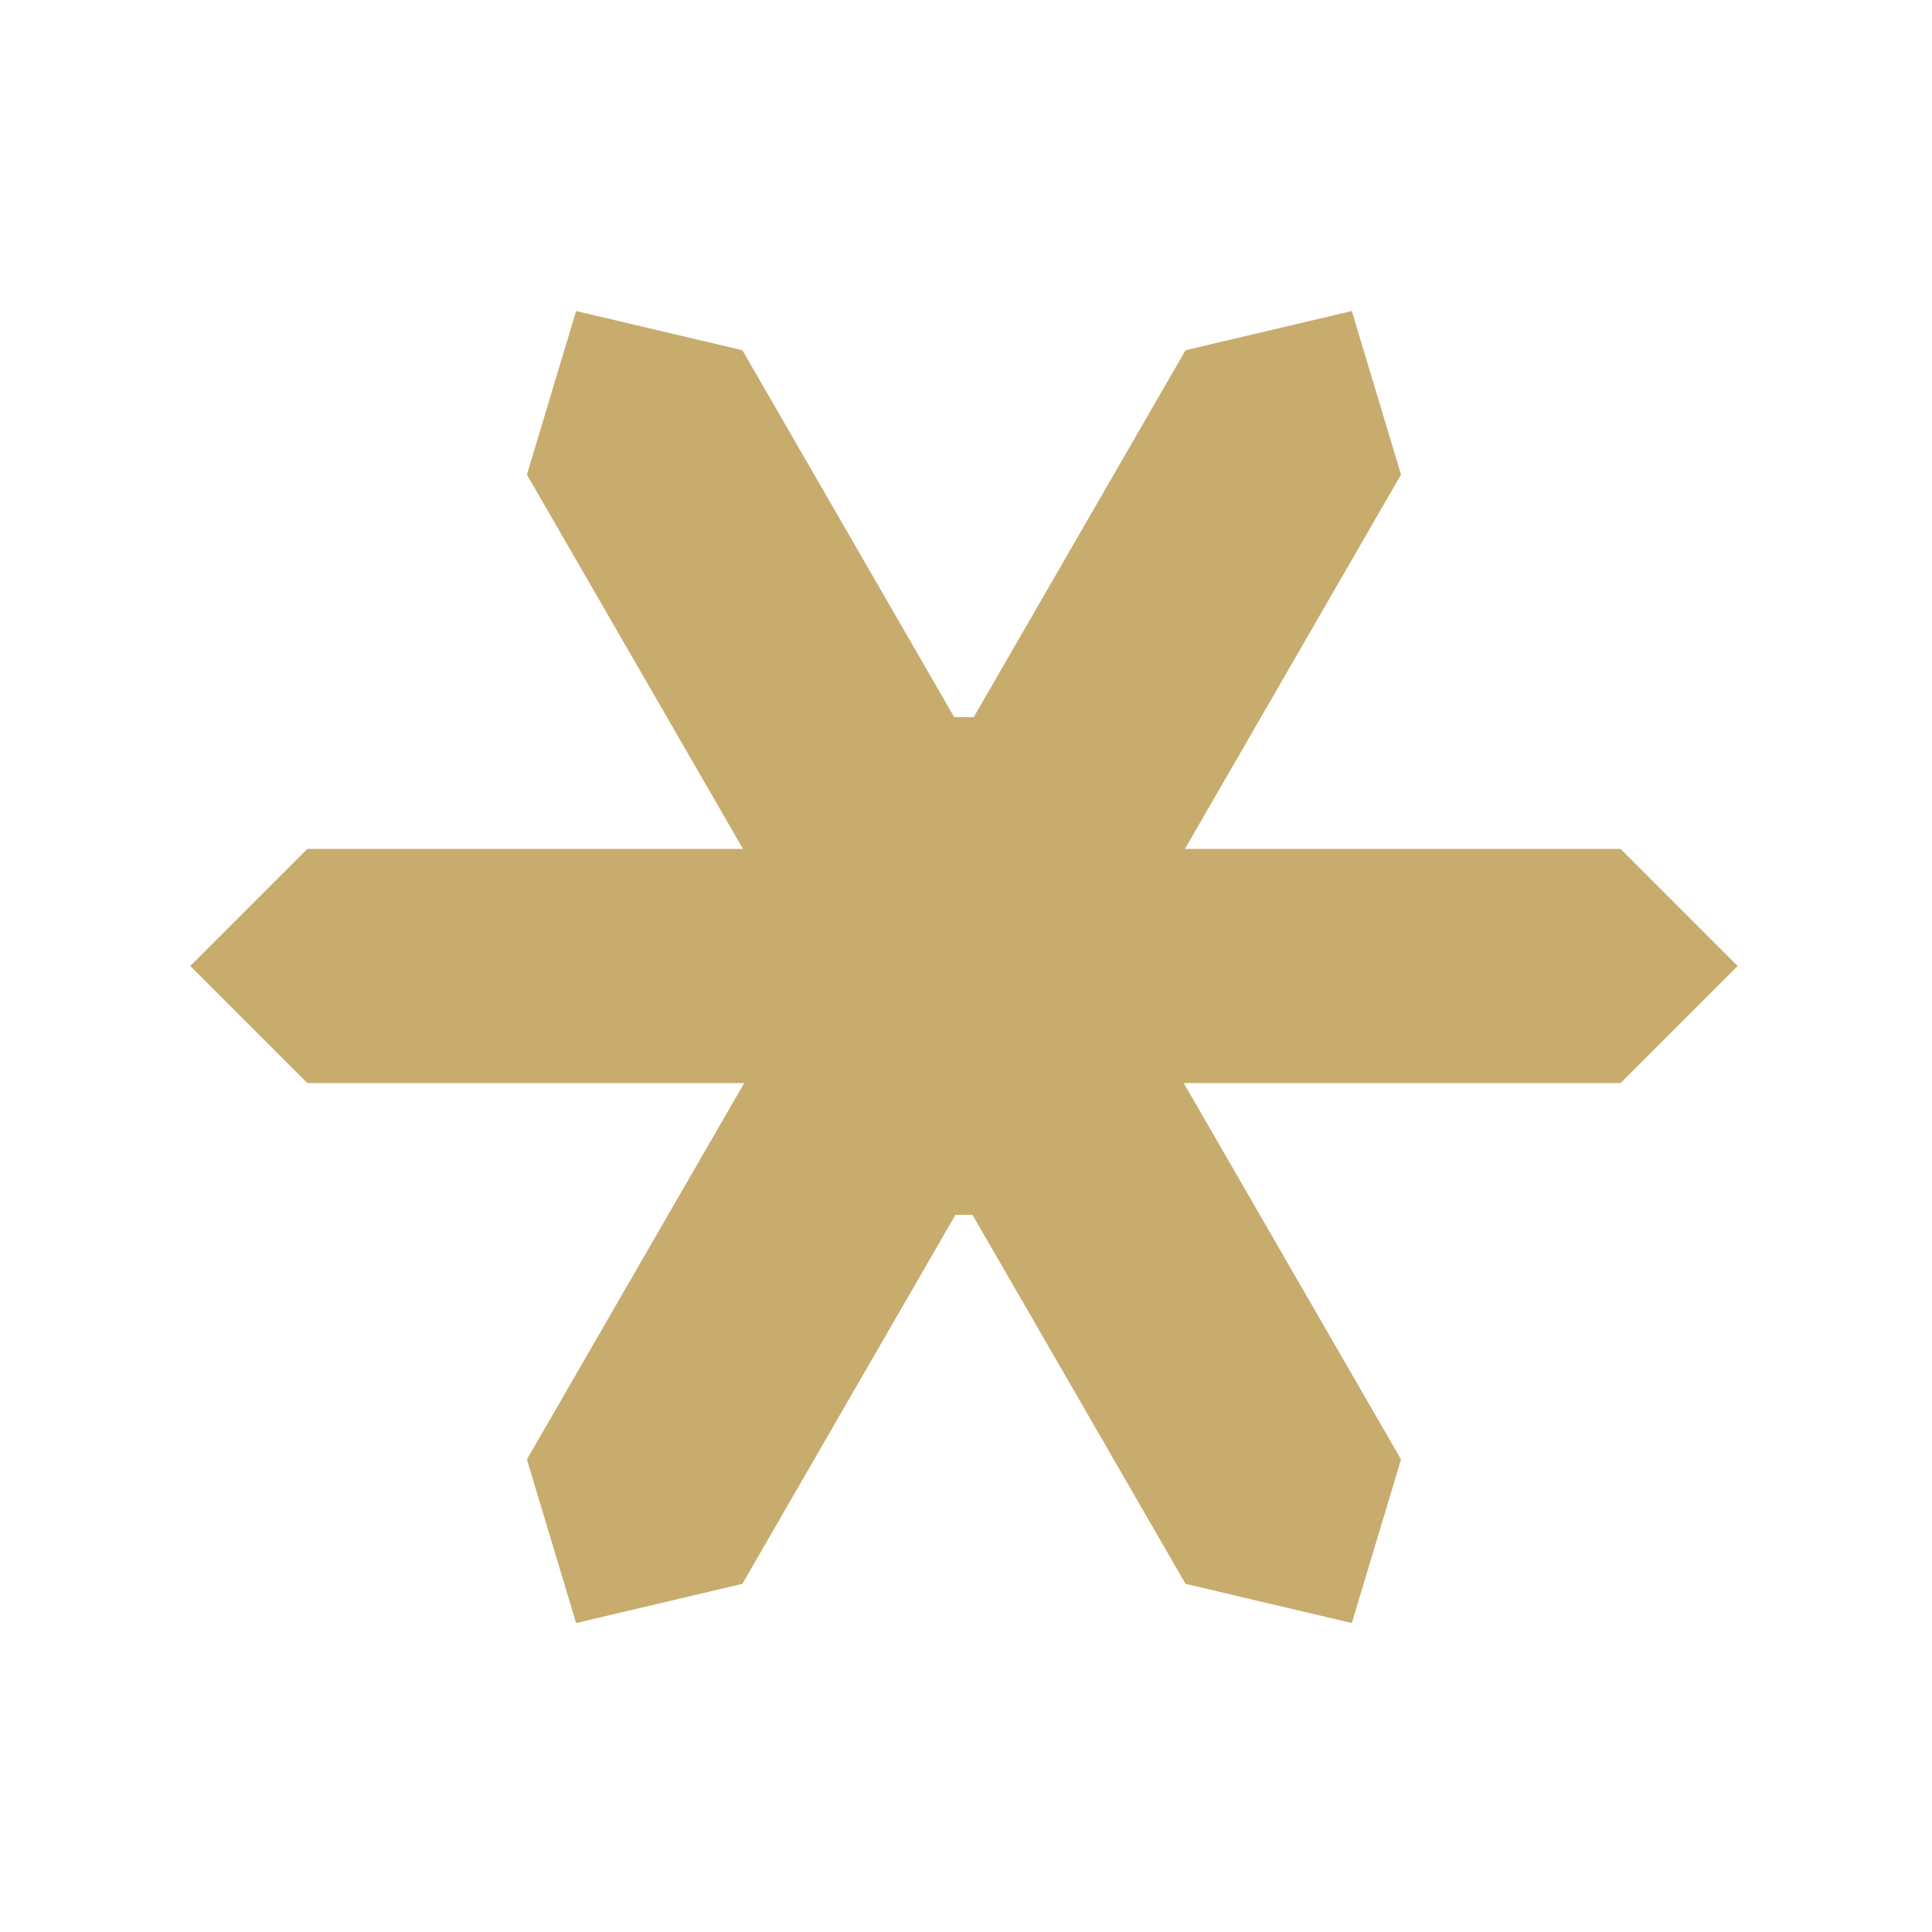 <svg width="132" height="132" viewBox="0 0 132 132" fill="none" xmlns="http://www.w3.org/2000/svg">
<rect x="52" y="49" width="28" height="34" fill="#C8AC6E"/>
<path d="M21 58L53 58V74H21L13 66L21 58Z" fill="#C8AC6E"/>
<path d="M50.722 23.928L66.722 51.641L52 60.141L36 32.428L39.361 21.25L50.722 23.928Z" fill="#C8AC6E"/>
<path d="M50.722 108.213L66.722 80.5L52 72L36 99.713L39.361 110.891L50.722 108.213Z" fill="#C8AC6E"/>
<path d="M110.722 58L78.722 58V74H110.722L118.722 66L110.722 58Z" fill="#C8AC6E"/>
<path d="M81 23.928L65 51.641L79.722 60.141L95.722 32.428L92.361 21.25L81 23.928Z" fill="#C8AC6E"/>
<path d="M81 108.213L65 80.5L79.722 72L95.722 99.713L92.361 110.891L81 108.213Z" fill="#C8AC6E"/>
</svg>
